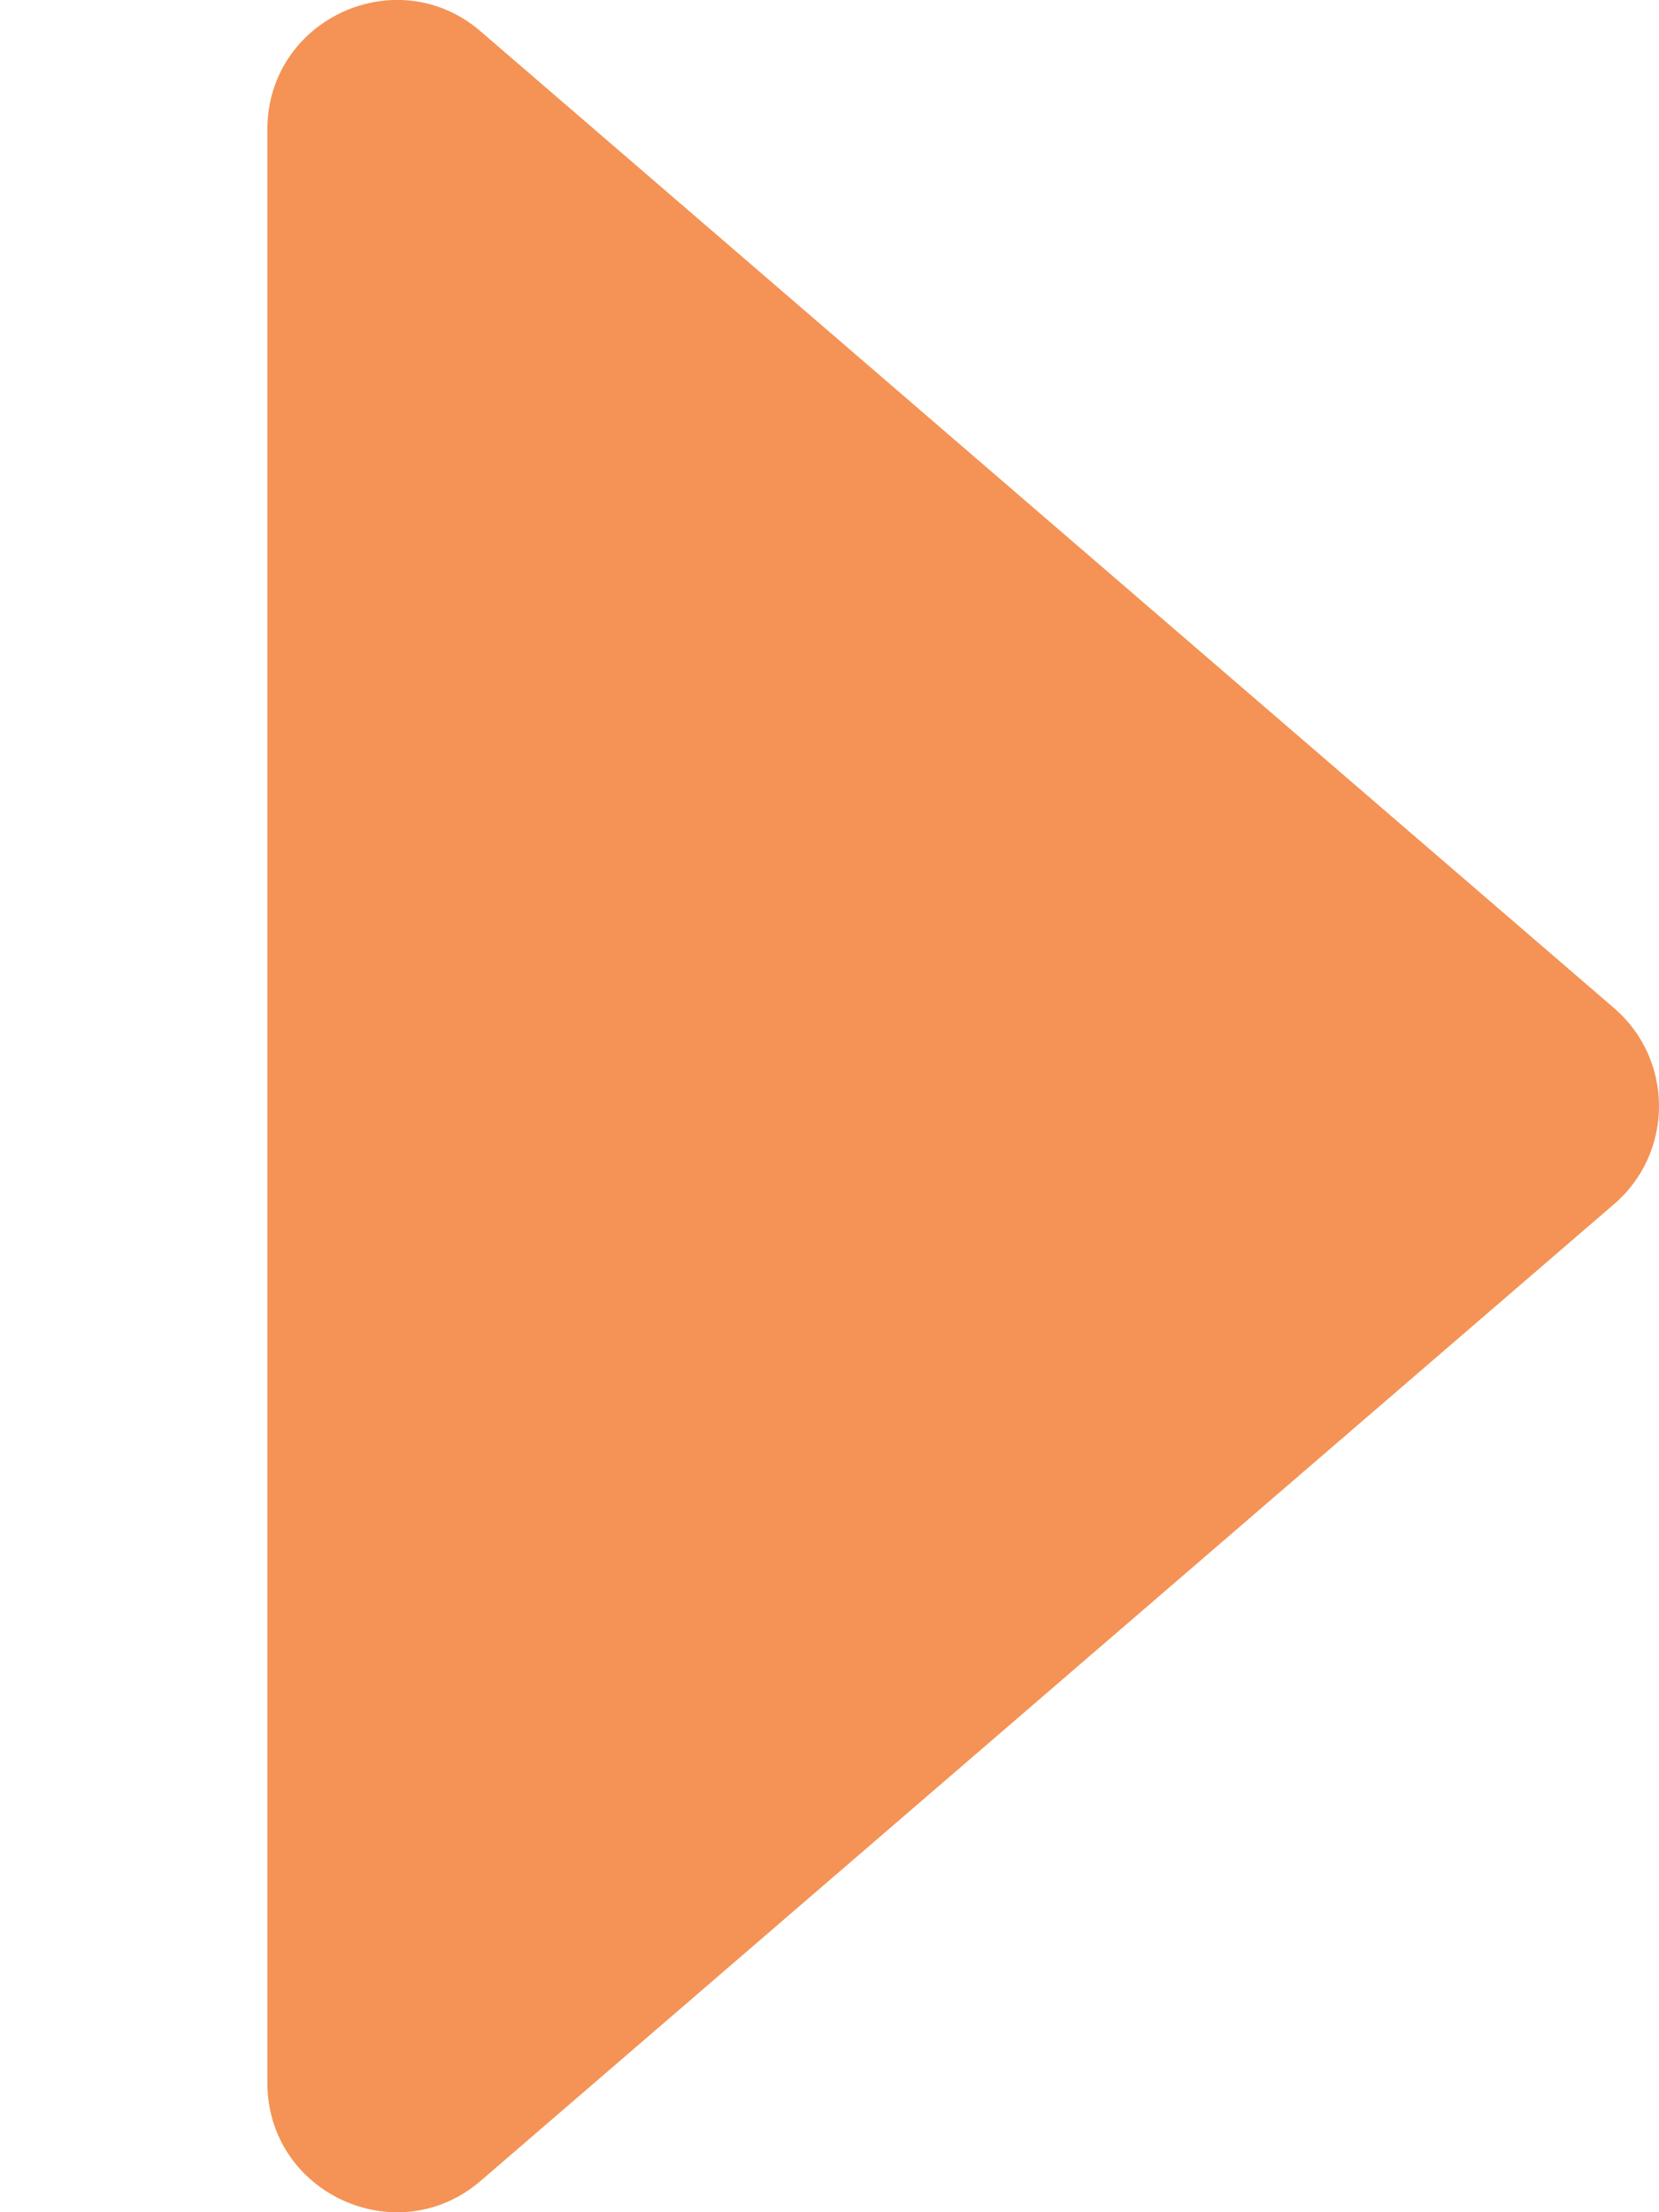 <svg width="6" height="8" viewBox="0 0 6 8" fill="none" xmlns="http://www.w3.org/2000/svg">
<path d="M5.838 3.646C6.054 3.832 6.054 4.168 5.838 4.354L1.739 7.886C1.437 8.147 0.967 7.932 0.967 7.532L0.967 0.468C0.967 0.068 1.437 -0.147 1.739 0.114L5.838 3.646Z" fill="#F49355"/>
</svg>
